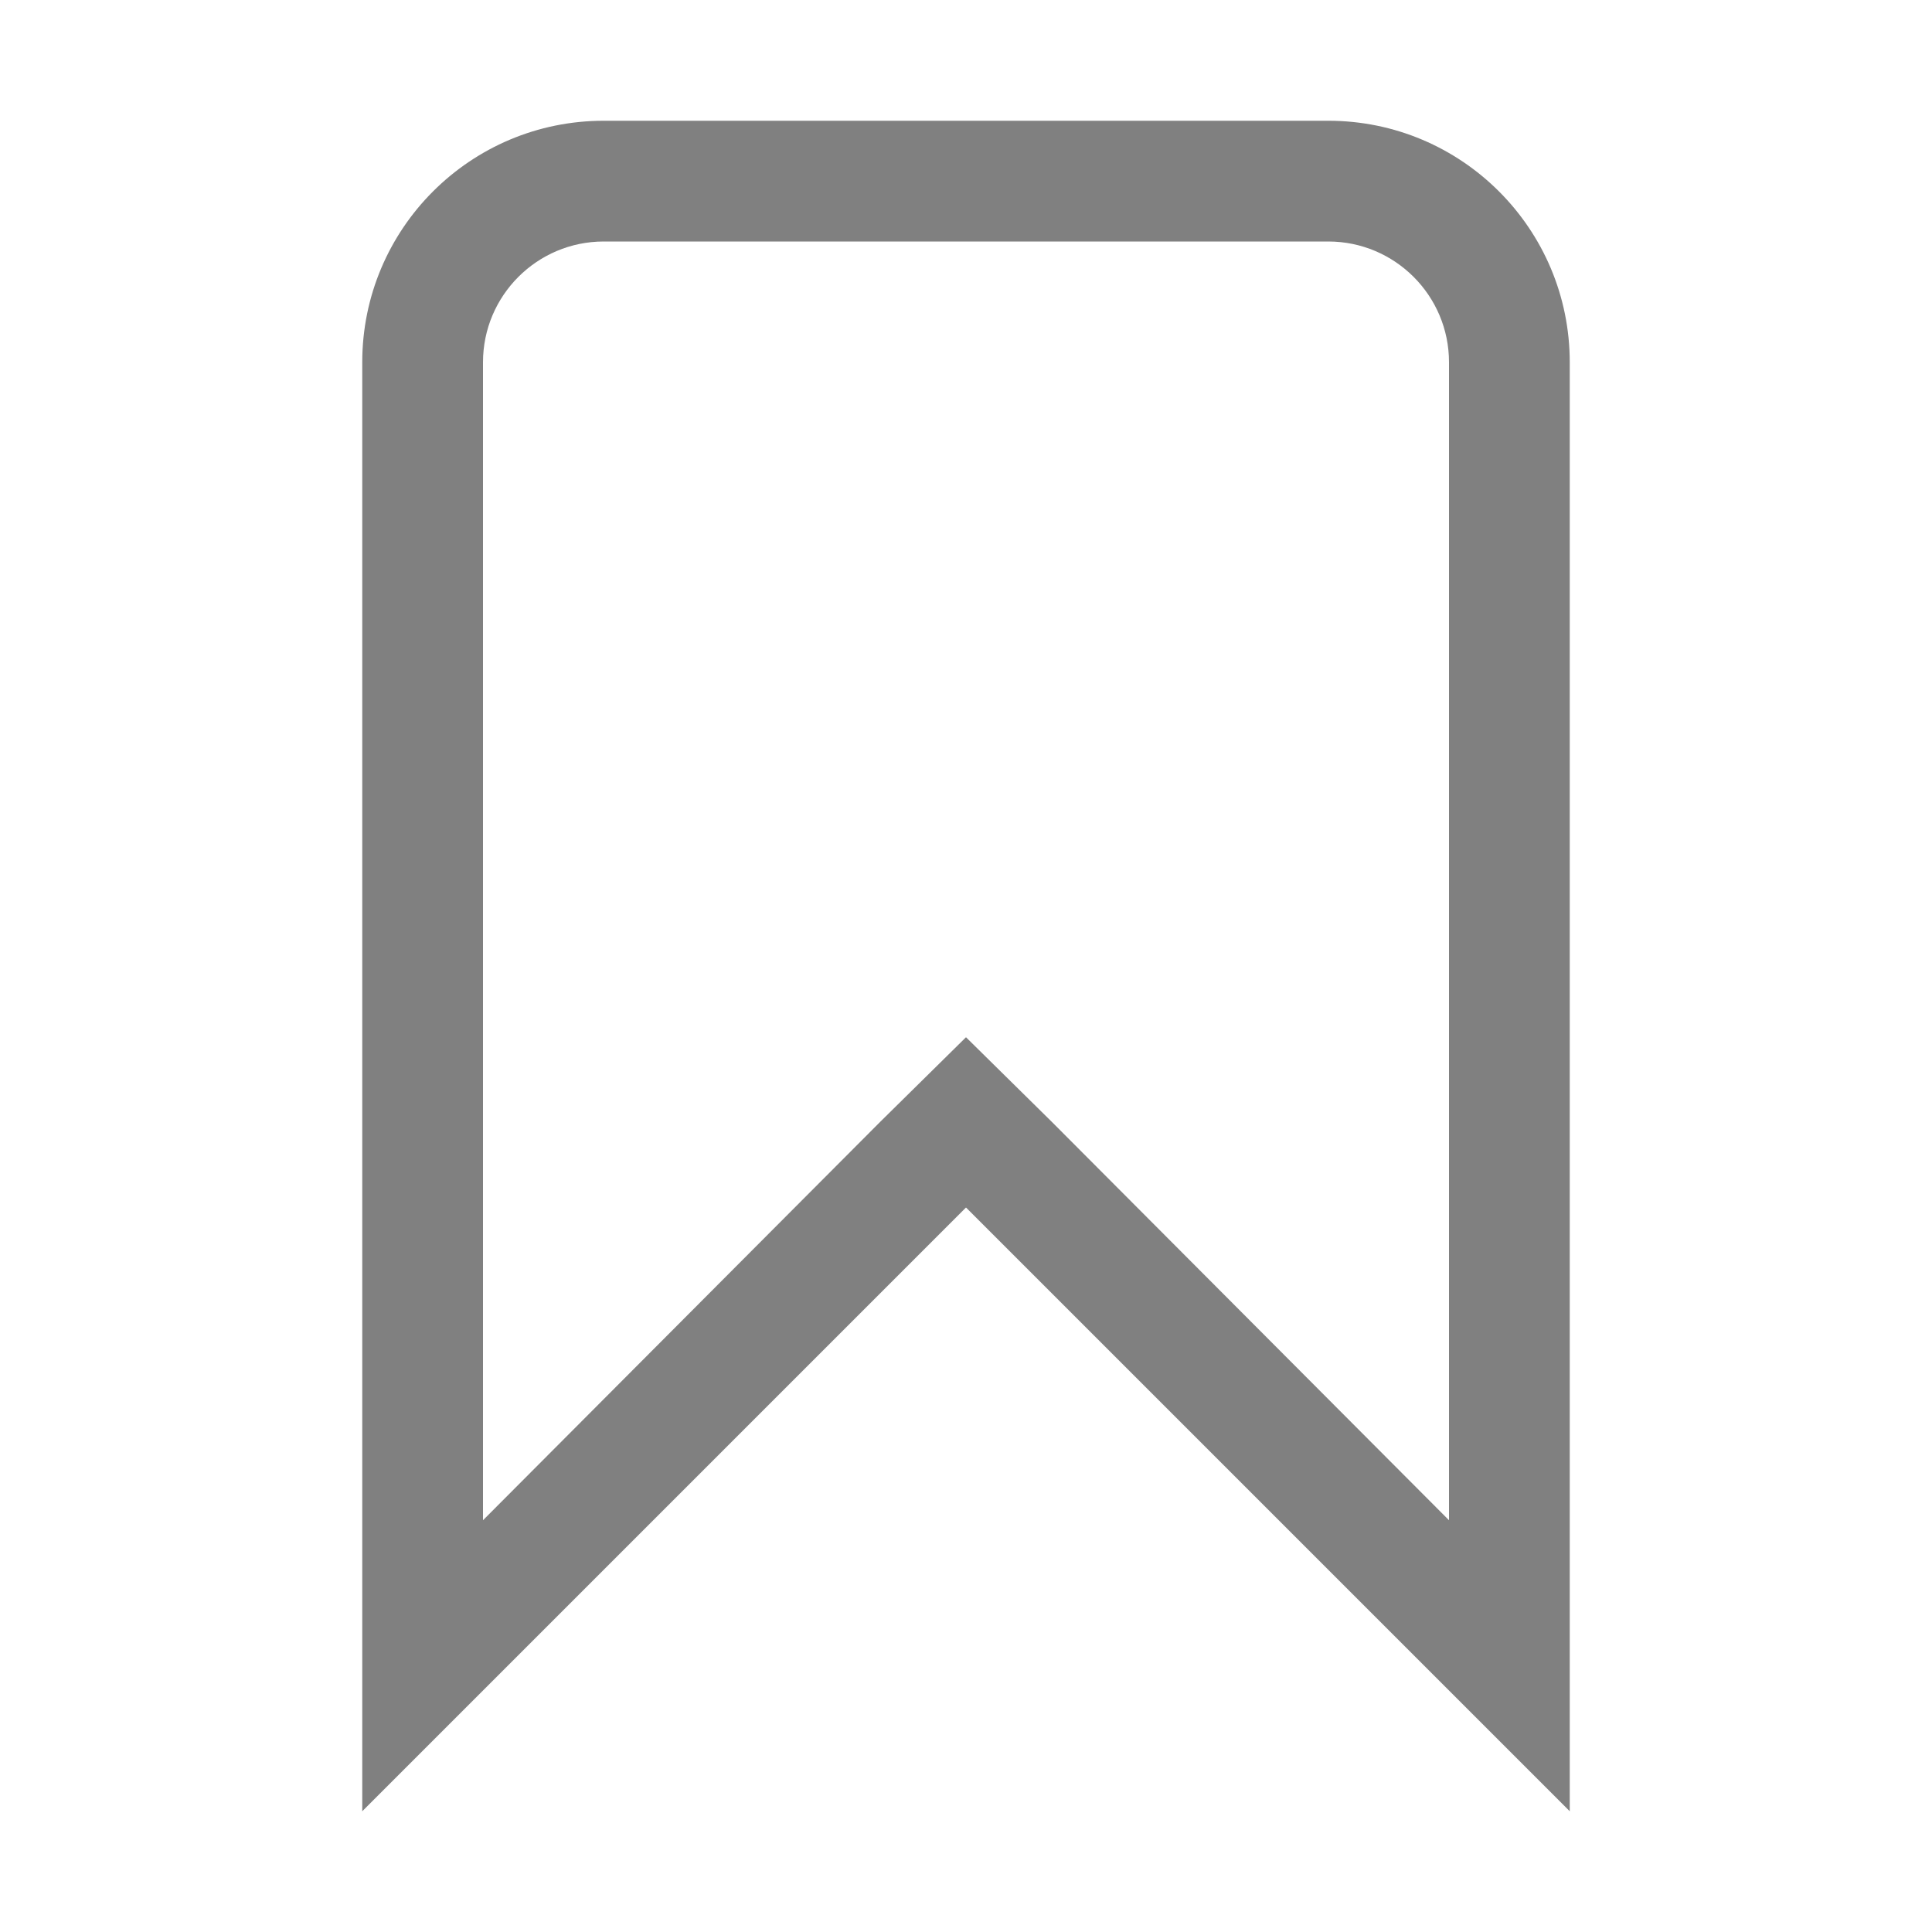 <?xml version="1.0" encoding="iso-8859-1"?>
<!-- Generator: Adobe Illustrator 24.0.0, SVG Export Plug-In . SVG Version: 6.00 Build 0)  -->
<svg version="1.1" id="e" xmlns="http://www.w3.org/2000/svg" xmlns:xlink="http://www.w3.org/1999/xlink" x="0px" y="0px"
	 viewBox="0 0 16 16" style="enable-background:new 0 0 16 16;" xml:space="preserve">
<title>16</title>
<g id="_16">
	<path style="fill:#808080;" d="M11,2c0.552,0,1,0.448,1,1v9.59l-3.29-3.3L8,8.59l-0.71,0.7L4,12.59V3c0-0.552,0.448-1,1-1H11 M11,1
		H5C3.895,1,3,1.895,3,3v12l5-5l5,5V3C13,1.895,12.105,1,11,1z"/>
</g>
</svg>
